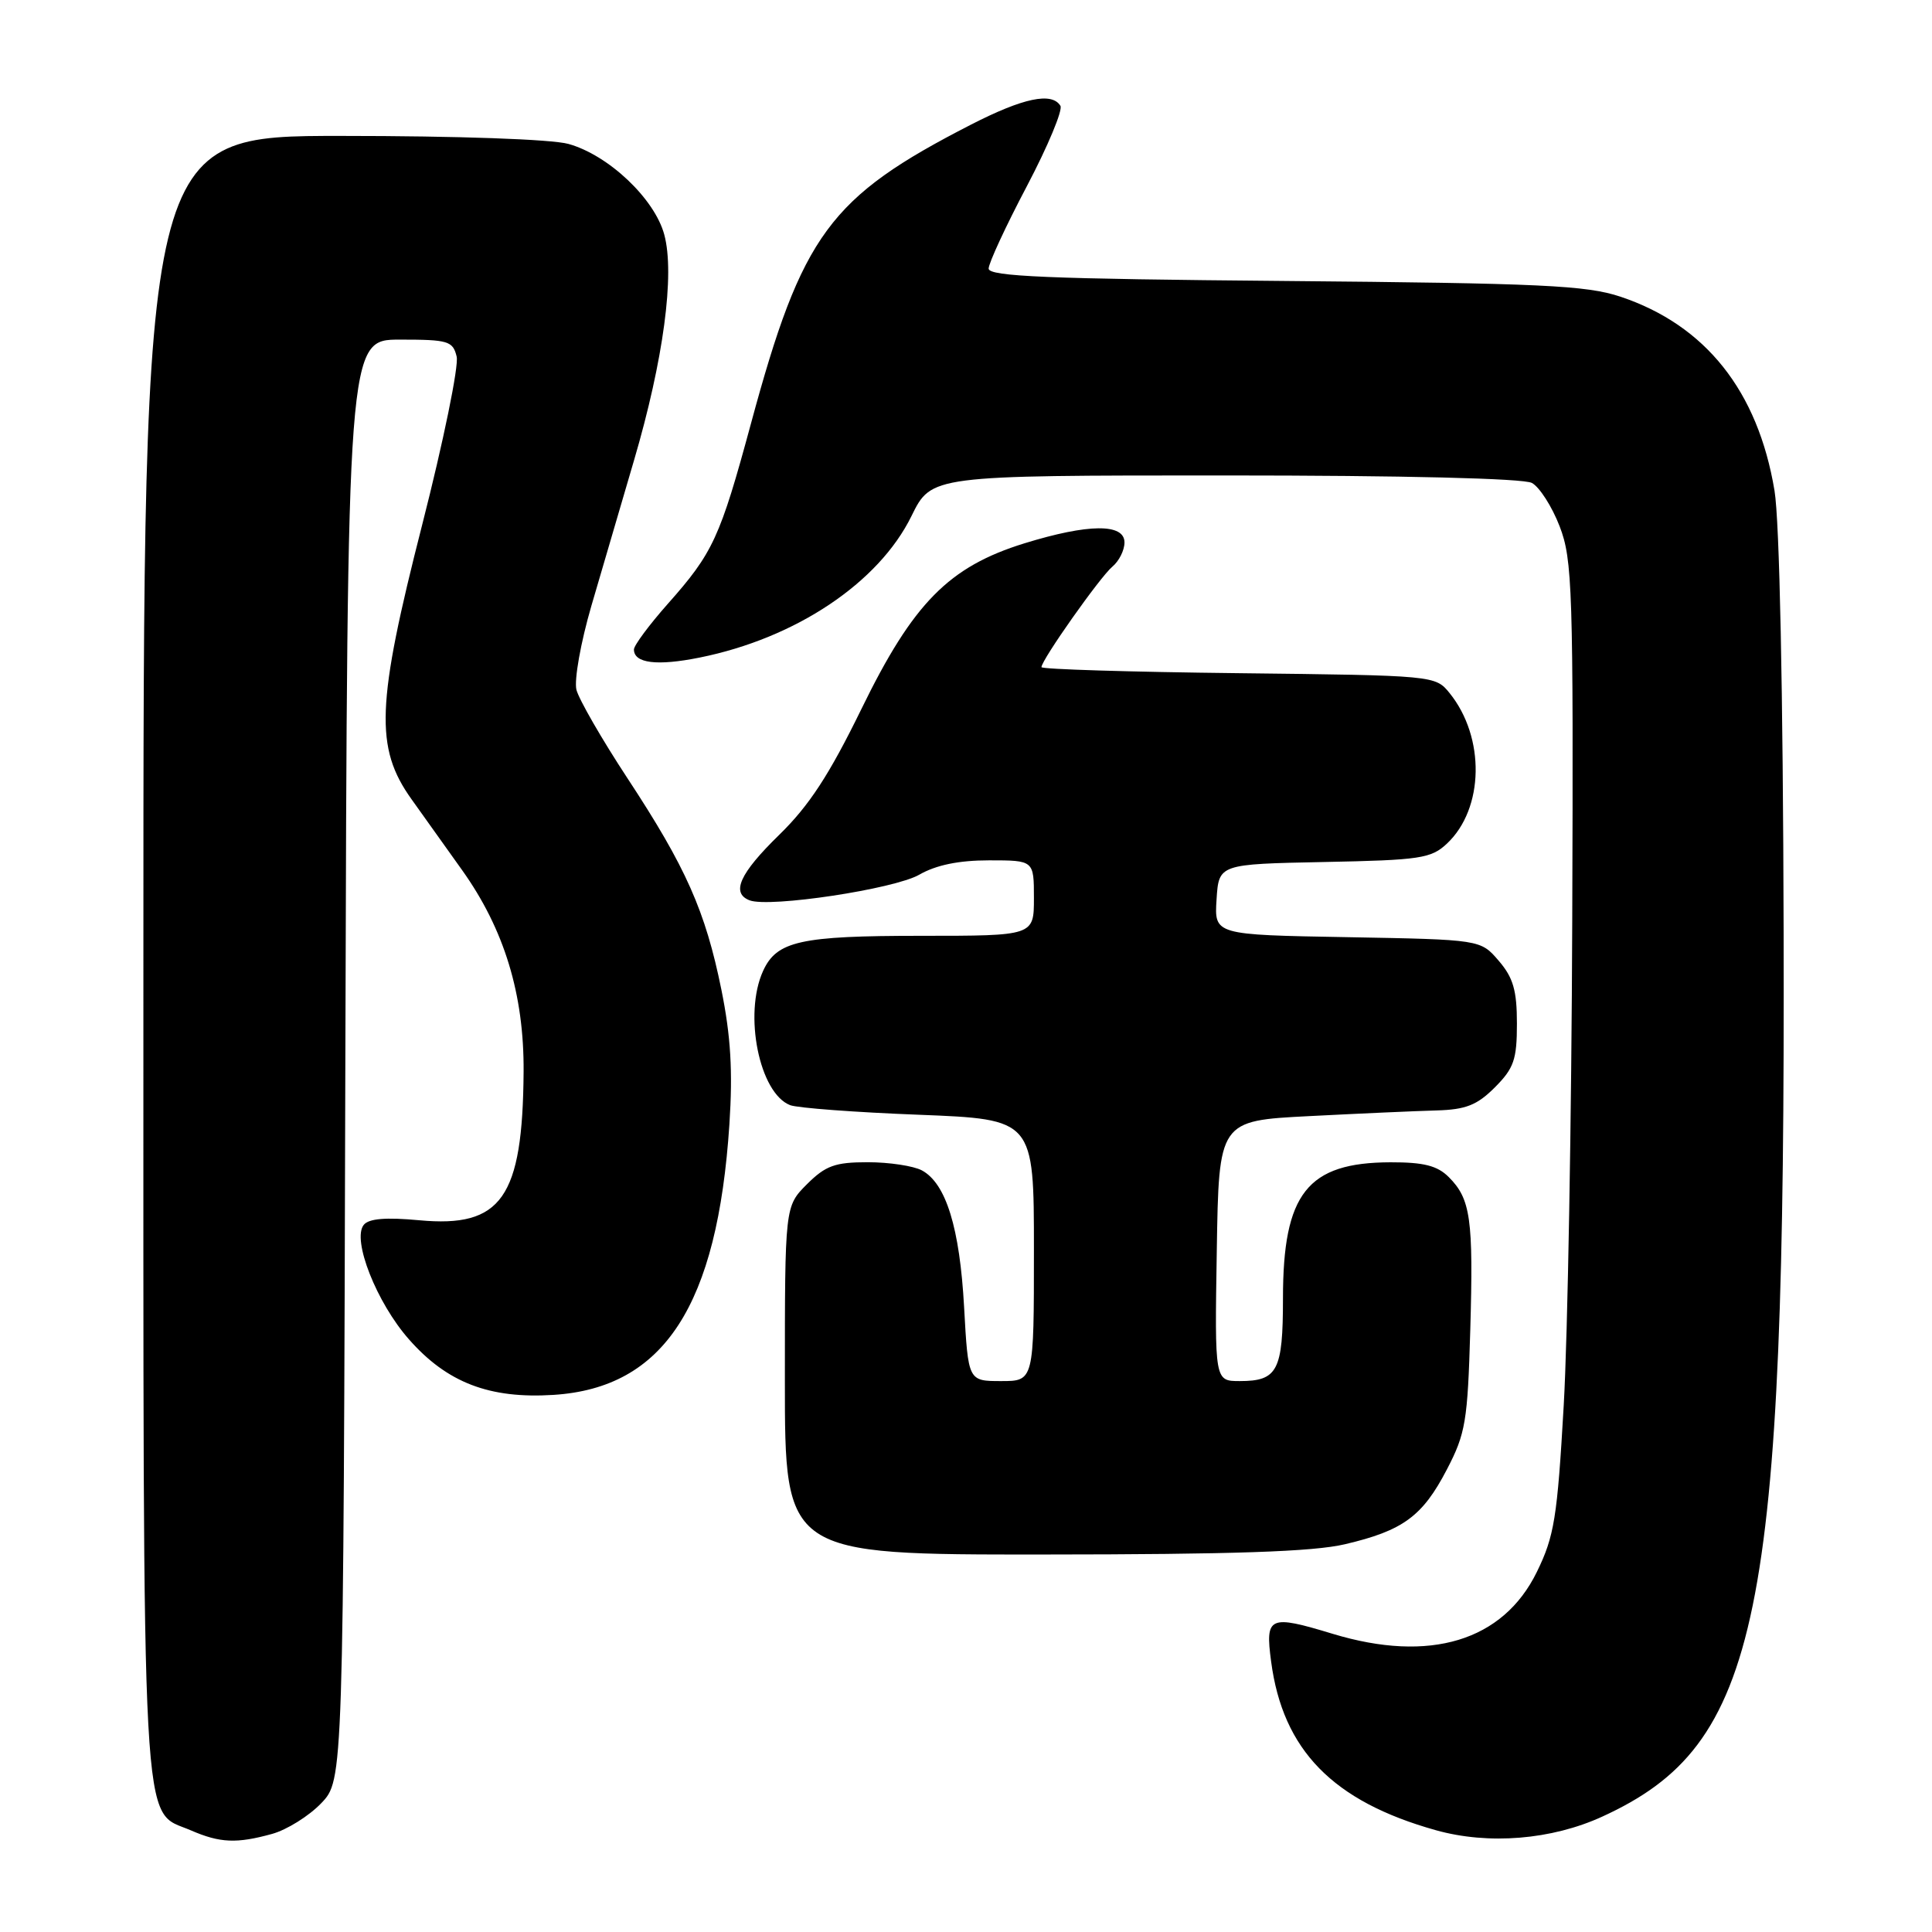 <?xml version="1.0" encoding="UTF-8" standalone="no"?>
<!DOCTYPE svg PUBLIC "-//W3C//DTD SVG 1.1//EN" "http://www.w3.org/Graphics/SVG/1.1/DTD/svg11.dtd" >
<svg xmlns="http://www.w3.org/2000/svg" xmlns:xlink="http://www.w3.org/1999/xlink" version="1.1" viewBox="0 0 256 256">
 <g >
 <path fill="currentColor"
d=" M 36.06 243.00 C 38.01 242.46 40.94 240.63 42.56 238.94 C 45.50 235.87 45.50 235.87 45.76 140.43 C 46.03 45.00 46.03 45.00 53.00 45.00 C 59.39 45.00 60.01 45.18 60.51 47.25 C 60.81 48.49 58.76 58.50 55.95 69.50 C 49.86 93.34 49.64 99.07 54.54 105.92 C 56.17 108.20 59.18 112.41 61.22 115.28 C 66.82 123.12 69.45 131.76 69.38 142.00 C 69.26 158.73 66.46 162.71 55.55 161.69 C 51.14 161.28 48.87 161.46 48.20 162.30 C 46.61 164.26 49.90 172.61 54.18 177.46 C 59.23 183.21 64.86 185.37 73.34 184.83 C 87.99 183.90 95.07 173.00 96.65 148.97 C 97.11 141.93 96.83 137.29 95.59 131.15 C 93.47 120.71 90.90 114.92 83.14 103.12 C 79.75 97.96 76.71 92.68 76.38 91.40 C 76.06 90.10 76.95 85.12 78.36 80.28 C 79.77 75.45 82.32 66.78 84.01 61.00 C 87.91 47.73 89.44 36.34 88.02 31.09 C 86.74 26.33 80.63 20.55 75.32 19.07 C 73.08 18.45 60.67 18.01 45.25 18.01 C 19.00 18.00 19.00 18.00 19.00 126.55 C 19.00 246.51 18.63 239.63 25.31 242.54 C 29.16 244.21 31.37 244.30 36.06 243.00 Z  M 212.31 240.71 C 233.20 231.15 236.57 214.70 236.34 123.50 C 236.26 91.41 235.80 69.01 235.13 65.00 C 232.93 51.80 225.99 43.08 214.71 39.31 C 210.20 37.81 204.25 37.53 170.25 37.23 C 138.84 36.96 131.00 36.63 131.00 35.59 C 131.00 34.87 133.28 29.95 136.07 24.66 C 138.86 19.36 140.85 14.57 140.51 14.02 C 139.37 12.17 135.58 12.97 128.65 16.52 C 109.89 26.15 106.30 31.02 99.51 56.11 C 95.40 71.28 94.48 73.26 88.48 80.02 C 86.02 82.80 84.00 85.52 84.00 86.06 C 84.00 87.89 87.05 88.27 92.71 87.13 C 105.44 84.57 116.44 77.22 120.78 68.37 C 123.42 63.00 123.42 63.00 162.27 63.00 C 185.97 63.00 201.85 63.39 202.98 63.99 C 203.99 64.53 205.65 67.12 206.66 69.74 C 208.36 74.14 208.49 78.06 208.33 122.00 C 208.24 148.12 207.73 177.03 207.20 186.24 C 206.35 201.12 205.95 203.57 203.64 208.29 C 199.16 217.45 189.46 220.39 176.59 216.49 C 168.16 213.93 167.63 214.17 168.43 220.16 C 169.98 231.90 176.61 238.69 190.25 242.51 C 197.23 244.47 205.60 243.79 212.31 240.71 Z  M 178.21 204.62 C 185.90 202.82 188.49 200.92 191.71 194.73 C 194.20 189.96 194.47 188.33 194.82 176.21 C 195.24 161.51 194.87 158.87 191.97 155.97 C 190.46 154.46 188.66 154.00 184.25 154.01 C 173.23 154.04 170.00 158.13 170.00 172.05 C 170.00 181.63 169.28 183.00 164.28 183.00 C 160.95 183.00 160.95 183.00 161.23 165.75 C 161.50 148.50 161.50 148.50 173.50 147.89 C 180.10 147.55 187.67 147.21 190.33 147.14 C 194.23 147.03 195.72 146.44 198.08 144.08 C 200.60 141.55 201.00 140.40 201.00 135.63 C 201.00 131.24 200.51 129.54 198.59 127.31 C 196.18 124.50 196.18 124.50 178.54 124.18 C 160.90 123.87 160.90 123.87 161.20 119.18 C 161.50 114.50 161.50 114.50 175.47 114.22 C 188.19 113.97 189.64 113.75 191.73 111.78 C 196.66 107.15 196.82 97.71 192.08 91.84 C 190.19 89.51 190.09 89.50 164.09 89.20 C 149.74 89.04 138.00 88.68 138.00 88.40 C 138.00 87.45 145.78 76.43 147.39 75.09 C 148.28 74.35 149.00 72.91 149.00 71.88 C 149.00 69.34 144.22 69.38 135.75 71.99 C 125.73 75.09 120.99 79.90 114.15 93.93 C 109.88 102.67 107.22 106.75 103.25 110.62 C 98.00 115.74 96.83 118.34 99.33 119.30 C 101.96 120.30 118.49 117.81 121.81 115.90 C 124.04 114.62 127.04 114.00 131.06 114.00 C 137.00 114.00 137.00 114.00 137.00 119.00 C 137.00 124.00 137.00 124.00 122.05 124.00 C 106.03 124.00 102.92 124.69 101.11 128.66 C 98.50 134.39 100.62 144.87 104.70 146.44 C 105.67 146.81 113.34 147.39 121.74 147.71 C 137.00 148.31 137.00 148.31 137.00 165.65 C 137.00 183.00 137.00 183.00 132.65 183.00 C 128.29 183.00 128.29 183.00 127.75 173.22 C 127.17 162.68 125.35 156.80 122.15 155.08 C 121.04 154.49 117.82 154.00 114.99 154.00 C 110.64 154.00 109.40 154.45 106.92 156.92 C 104.00 159.85 104.00 159.85 104.00 182.92 C 104.00 206.00 104.00 206.00 138.25 205.98 C 163.38 205.97 174.02 205.61 178.21 204.62 Z "/>
</g>
</svg>